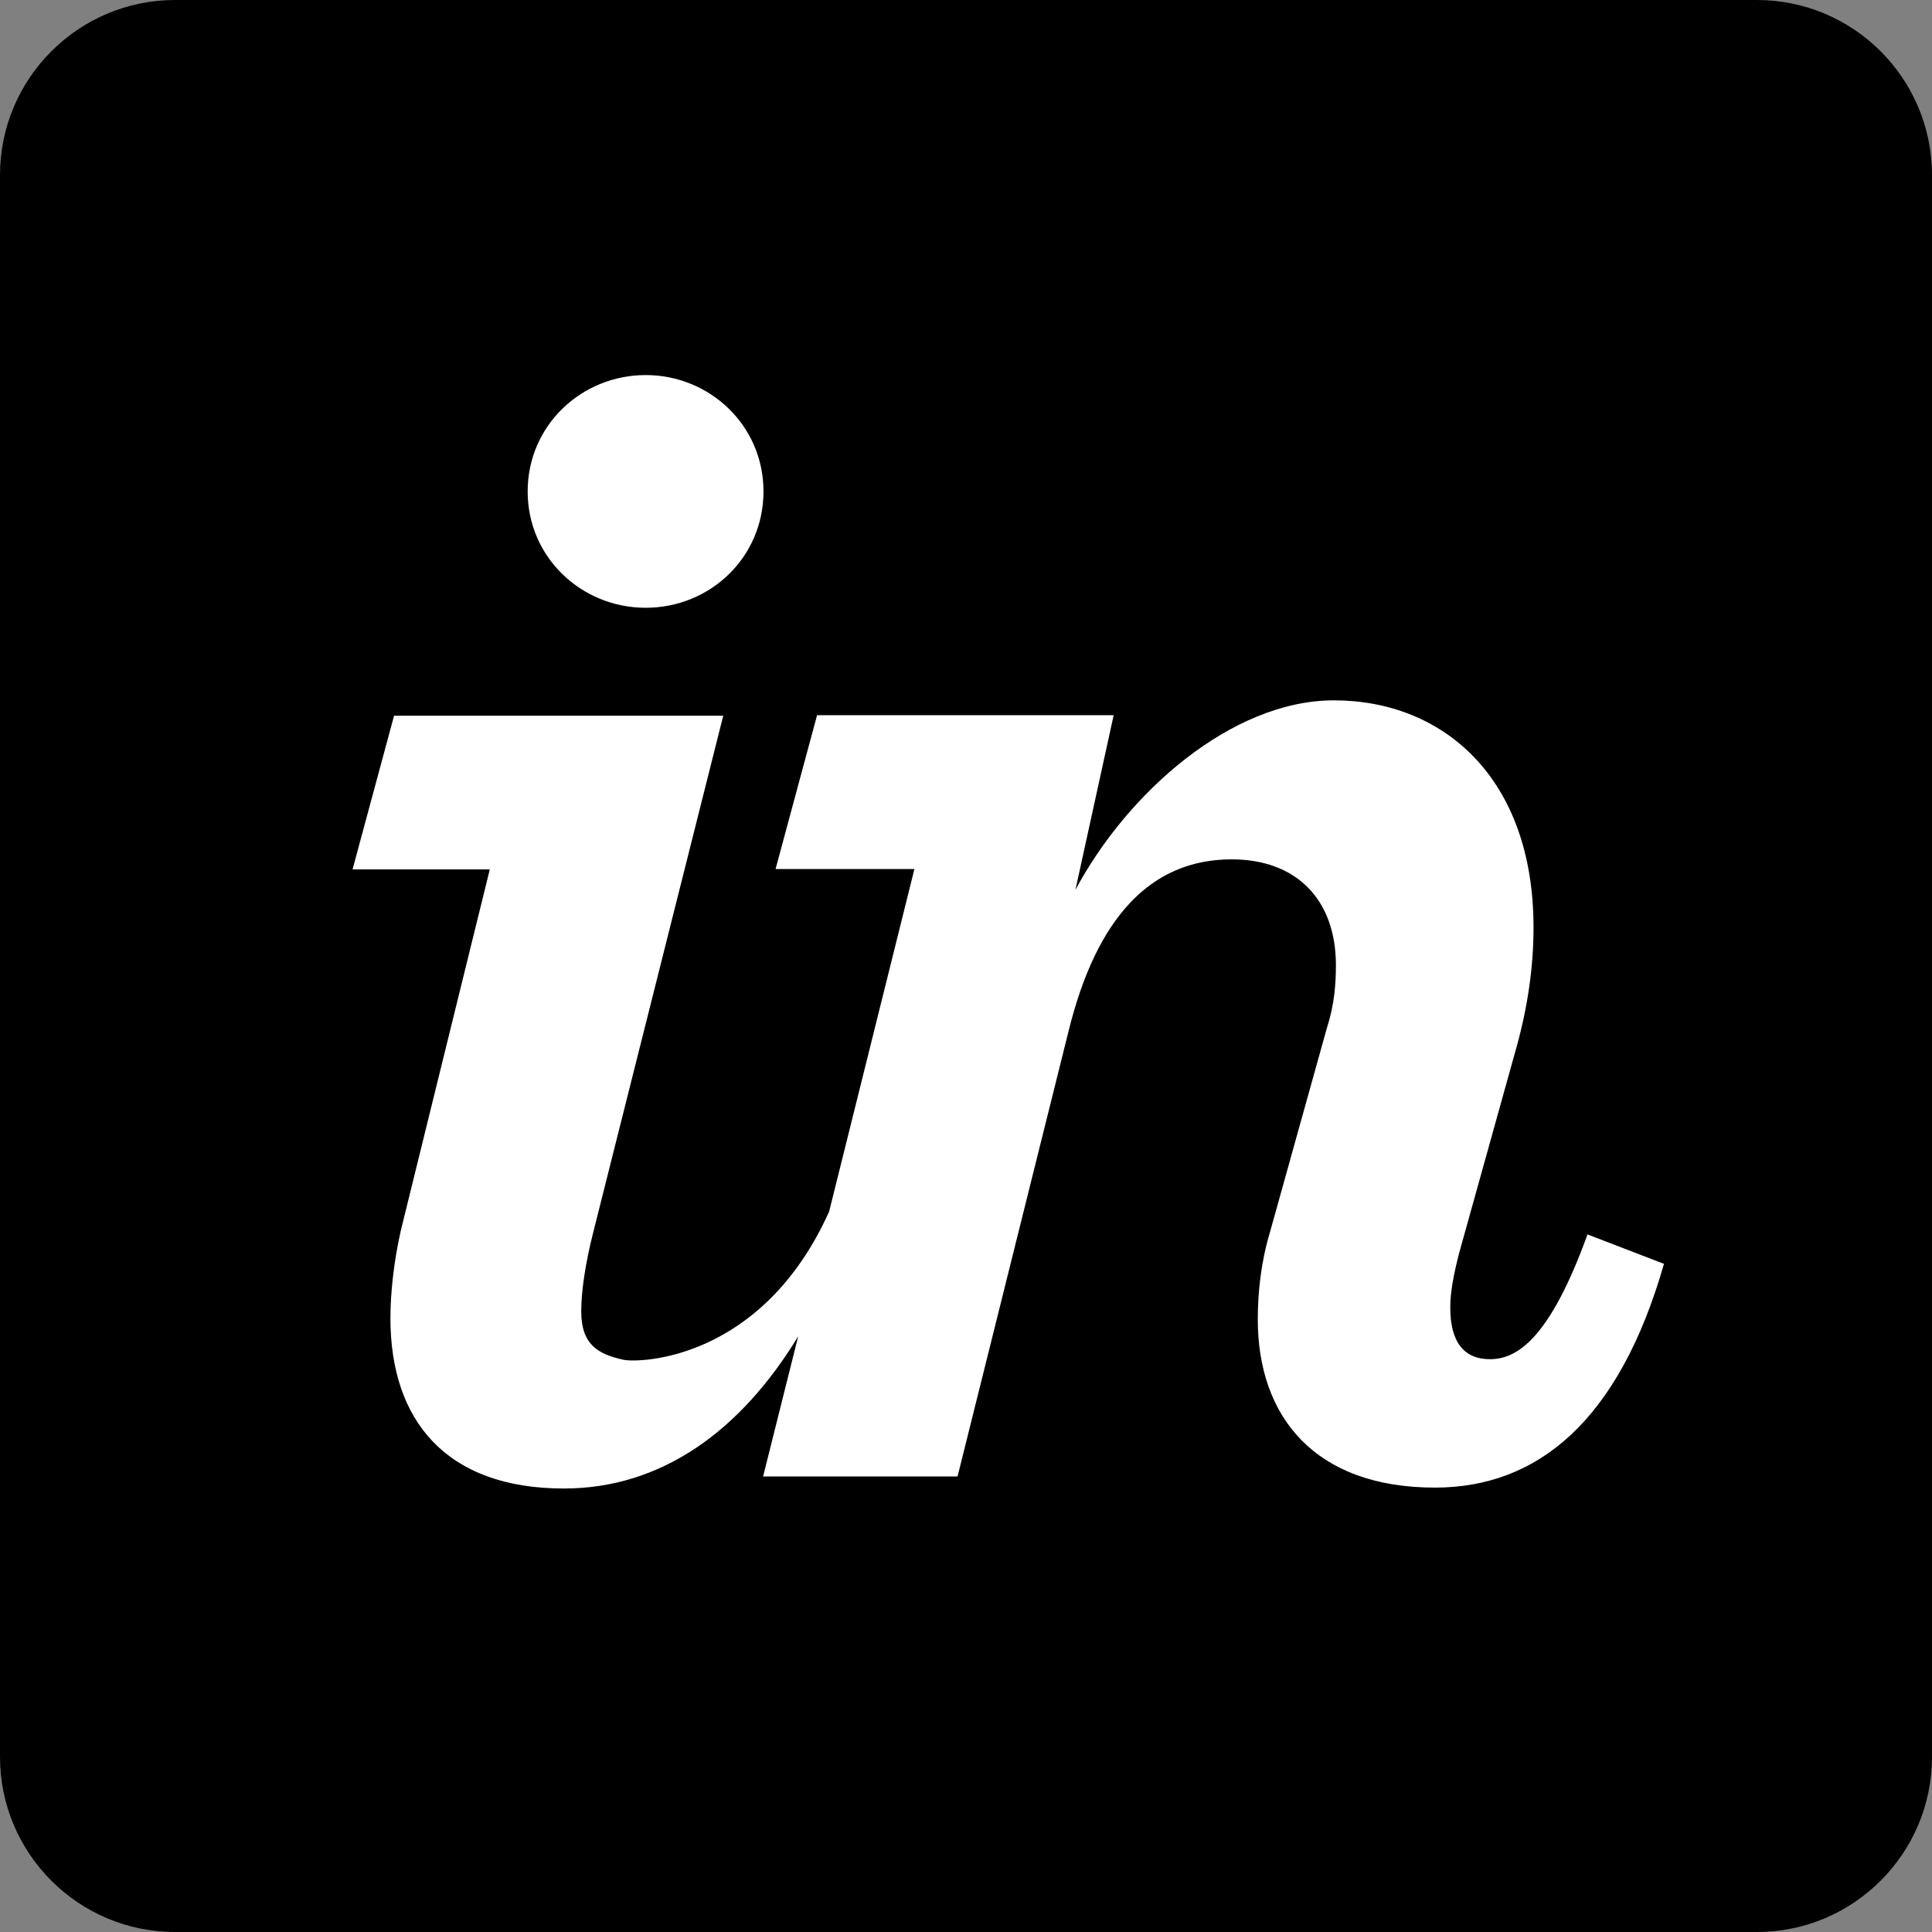<?xml version="1.0" encoding="UTF-8"?> <svg xmlns="http://www.w3.org/2000/svg" xmlns:xlink="http://www.w3.org/1999/xlink" width="60pt" height="60pt" viewBox="0 0 60 60" version="1.1"><rect x="0" y="0" width="60" height="60" fill="#808080" stroke="none"/><g id="surface1"><path style=" stroke:none;fill-rule:nonzero;fill:rgb(0%,0%,0%);fill-opacity:1;" d="M 54.562 0 L 5.438 0 C 2.438 0 0 2.438 0 5.438 L 0 54.562 C 0 57.562 2.438 60 5.438 60 L 54.562 60 C 57.562 60 60 57.562 60 54.562 L 60 5.438 C 60 2.438 57.562 0 54.562 0 "></path><path style=" stroke:none;fill-rule:nonzero;fill:rgb(100%,100%,100%);fill-opacity:1;" d="M 20.051 18.875 C 22.051 18.875 23.711 17.312 23.711 15.262 C 23.711 13.211 22.039 11.648 20.051 11.648 C 18.062 11.648 16.387 13.211 16.387 15.262 C 16.387 17.312 18.062 18.875 20.051 18.875 M 12.449 38.211 C 12.238 39.137 12.125 40.125 12.125 40.938 C 12.125 44.113 13.852 46.227 17.512 46.227 C 20.551 46.227 23.012 44.426 24.789 41.5 L 23.699 45.852 L 29.738 45.852 L 33.188 32.012 C 34.051 28.512 35.727 26.688 38.25 26.688 C 40.25 26.688 41.488 27.926 41.488 29.977 C 41.488 30.562 41.438 31.211 41.211 31.914 L 39.438 38.273 C 39.164 39.188 39.062 40.113 39.062 40.977 C 39.062 44 40.836 46.199 44.562 46.199 C 47.738 46.199 50.273 44.148 51.676 39.25 L 49.301 38.336 C 48.113 41.625 47.086 42.211 46.273 42.211 C 45.461 42.211 45.039 41.676 45.039 40.602 C 45.039 40.113 45.148 39.574 45.312 38.926 L 47.039 32.727 C 47.461 31.273 47.625 29.977 47.625 28.801 C 47.625 24.164 44.824 21.75 41.426 21.75 C 38.25 21.75 35.012 24.613 33.398 27.637 L 34.586 22.211 L 25.375 22.211 L 24.086 26.988 L 28.398 26.988 L 25.75 37.625 C 23.664 42.262 19.836 42.336 19.352 42.227 C 18.562 42.051 18.051 41.75 18.051 40.727 C 18.051 40.137 18.164 39.289 18.426 38.262 L 22.461 22.227 L 12.238 22.227 L 10.949 27 L 15.211 27 L 12.449 38.211 "></path></g></svg> 